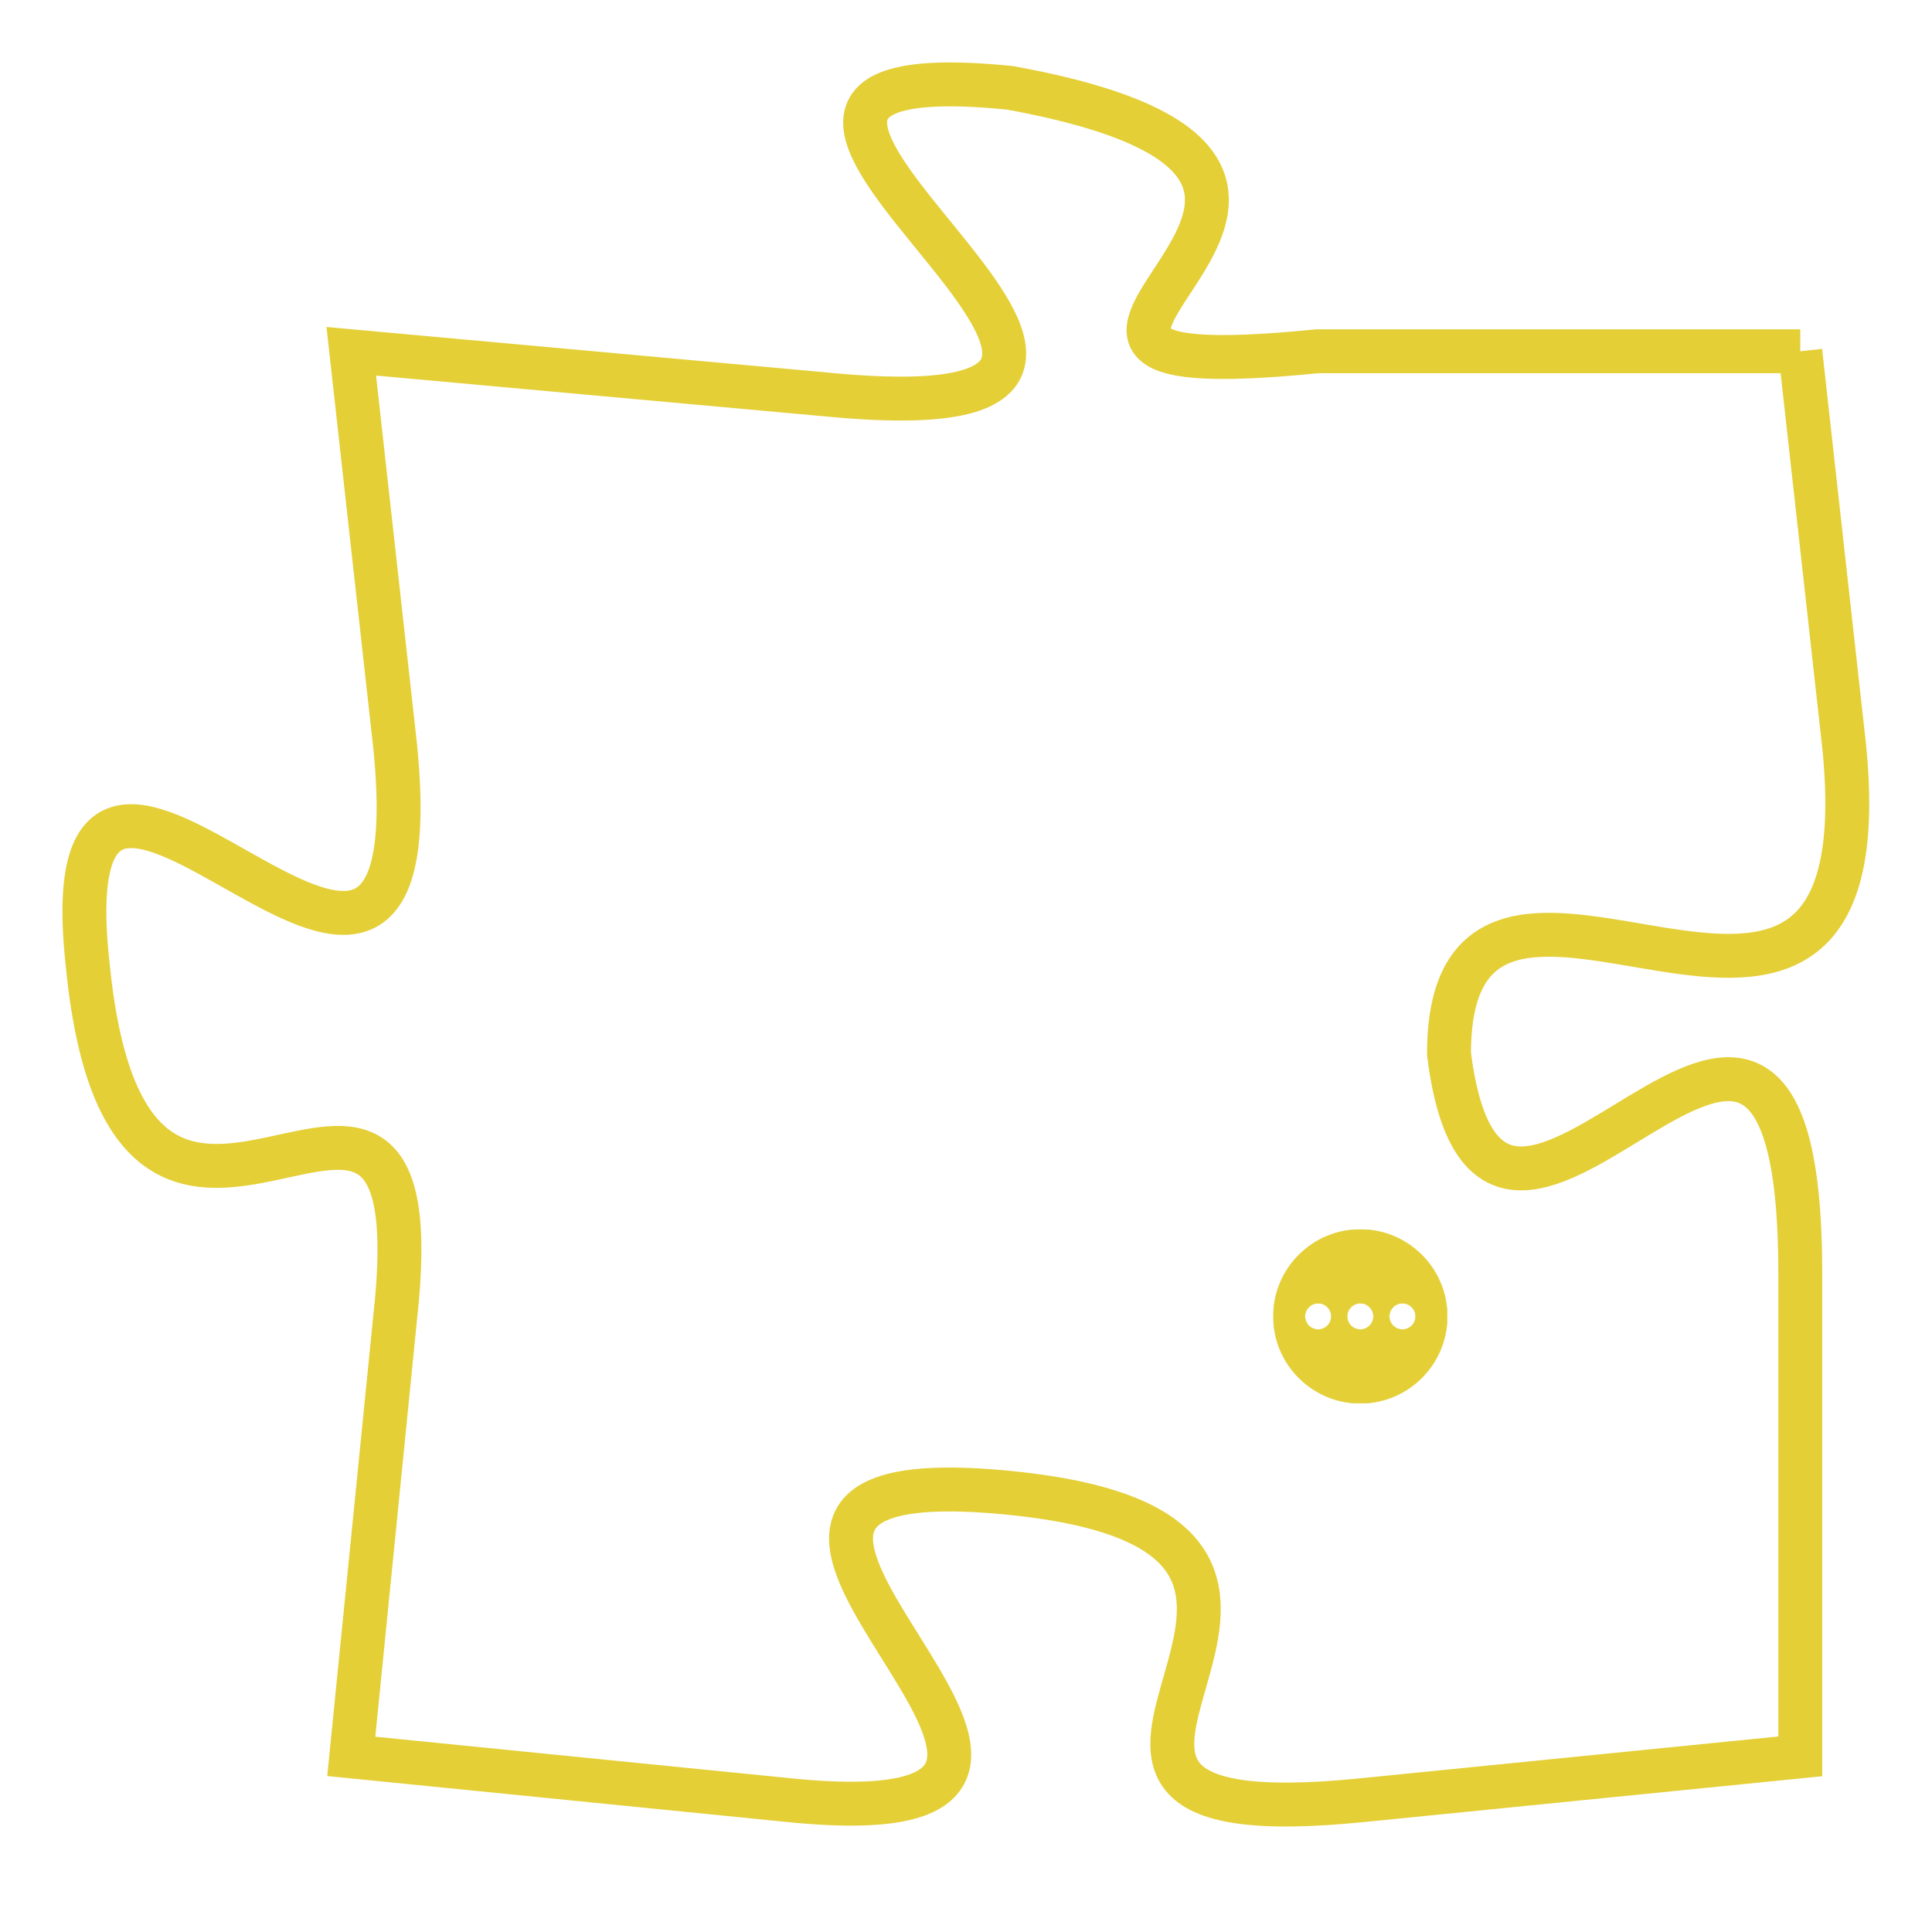 <svg version="1.1" xmlns="http://www.w3.org/2000/svg" xmlns:xlink="http://www.w3.org/1999/xlink" fill="transparent" x="0" y="0" width="350" height="350" preserveAspectRatio="xMinYMin slice"><style type="text/css">.links{fill:transparent;stroke: #E4CF37;}.links:hover{fill:#63D272; opacity:0.4;}</style><defs><g id="allt"><path id="t8868" d="M957,2176 L946,2176 C936,2177 950,2172 939,2170 C929,2169 946,2178 935,2177 L924,2176 924,2176 L925,2185 C926,2195 917,2181 918,2190 C919,2200 926,2189 925,2198 L924,2208 924,2208 L934,2209 C944,2210 929,2201 939,2202 C949,2203 937,2210 947,2209 L957,2208 957,2208 L957,2197 C957,2186 950,2200 949,2192 C949,2185 959,2195 958,2185 L957,2176"/></g><clipPath id="c" clipRule="evenodd" fill="transparent"><use href="#t8868"/></clipPath></defs><svg viewBox="916 2168 44 43" preserveAspectRatio="xMinYMin meet"><svg width="4380" height="2430"><g><image crossorigin="anonymous" x="0" y="0" href="https://nftpuzzle.license-token.com/assets/completepuzzle.svg" width="100%" height="100%" /><g class="links"><use href="#t8868"/></g></g></svg><svg x="945" y="2196" height="9%" width="9%" viewBox="0 0 330 330"><g><a xlink:href="https://nftpuzzle.license-token.com/" class="links"><title>See the most innovative NFT based token software licensing project</title><path fill="#E4CF37" id="more" d="M165,0C74.019,0,0,74.019,0,165s74.019,165,165,165s165-74.019,165-165S255.981,0,165,0z M85,190 c-13.785,0-25-11.215-25-25s11.215-25,25-25s25,11.215,25,25S98.785,190,85,190z M165,190c-13.785,0-25-11.215-25-25 s11.215-25,25-25s25,11.215,25,25S178.785,190,165,190z M245,190c-13.785,0-25-11.215-25-25s11.215-25,25-25 c13.785,0,25,11.215,25,25S258.785,190,245,190z"></path></a></g></svg></svg></svg>